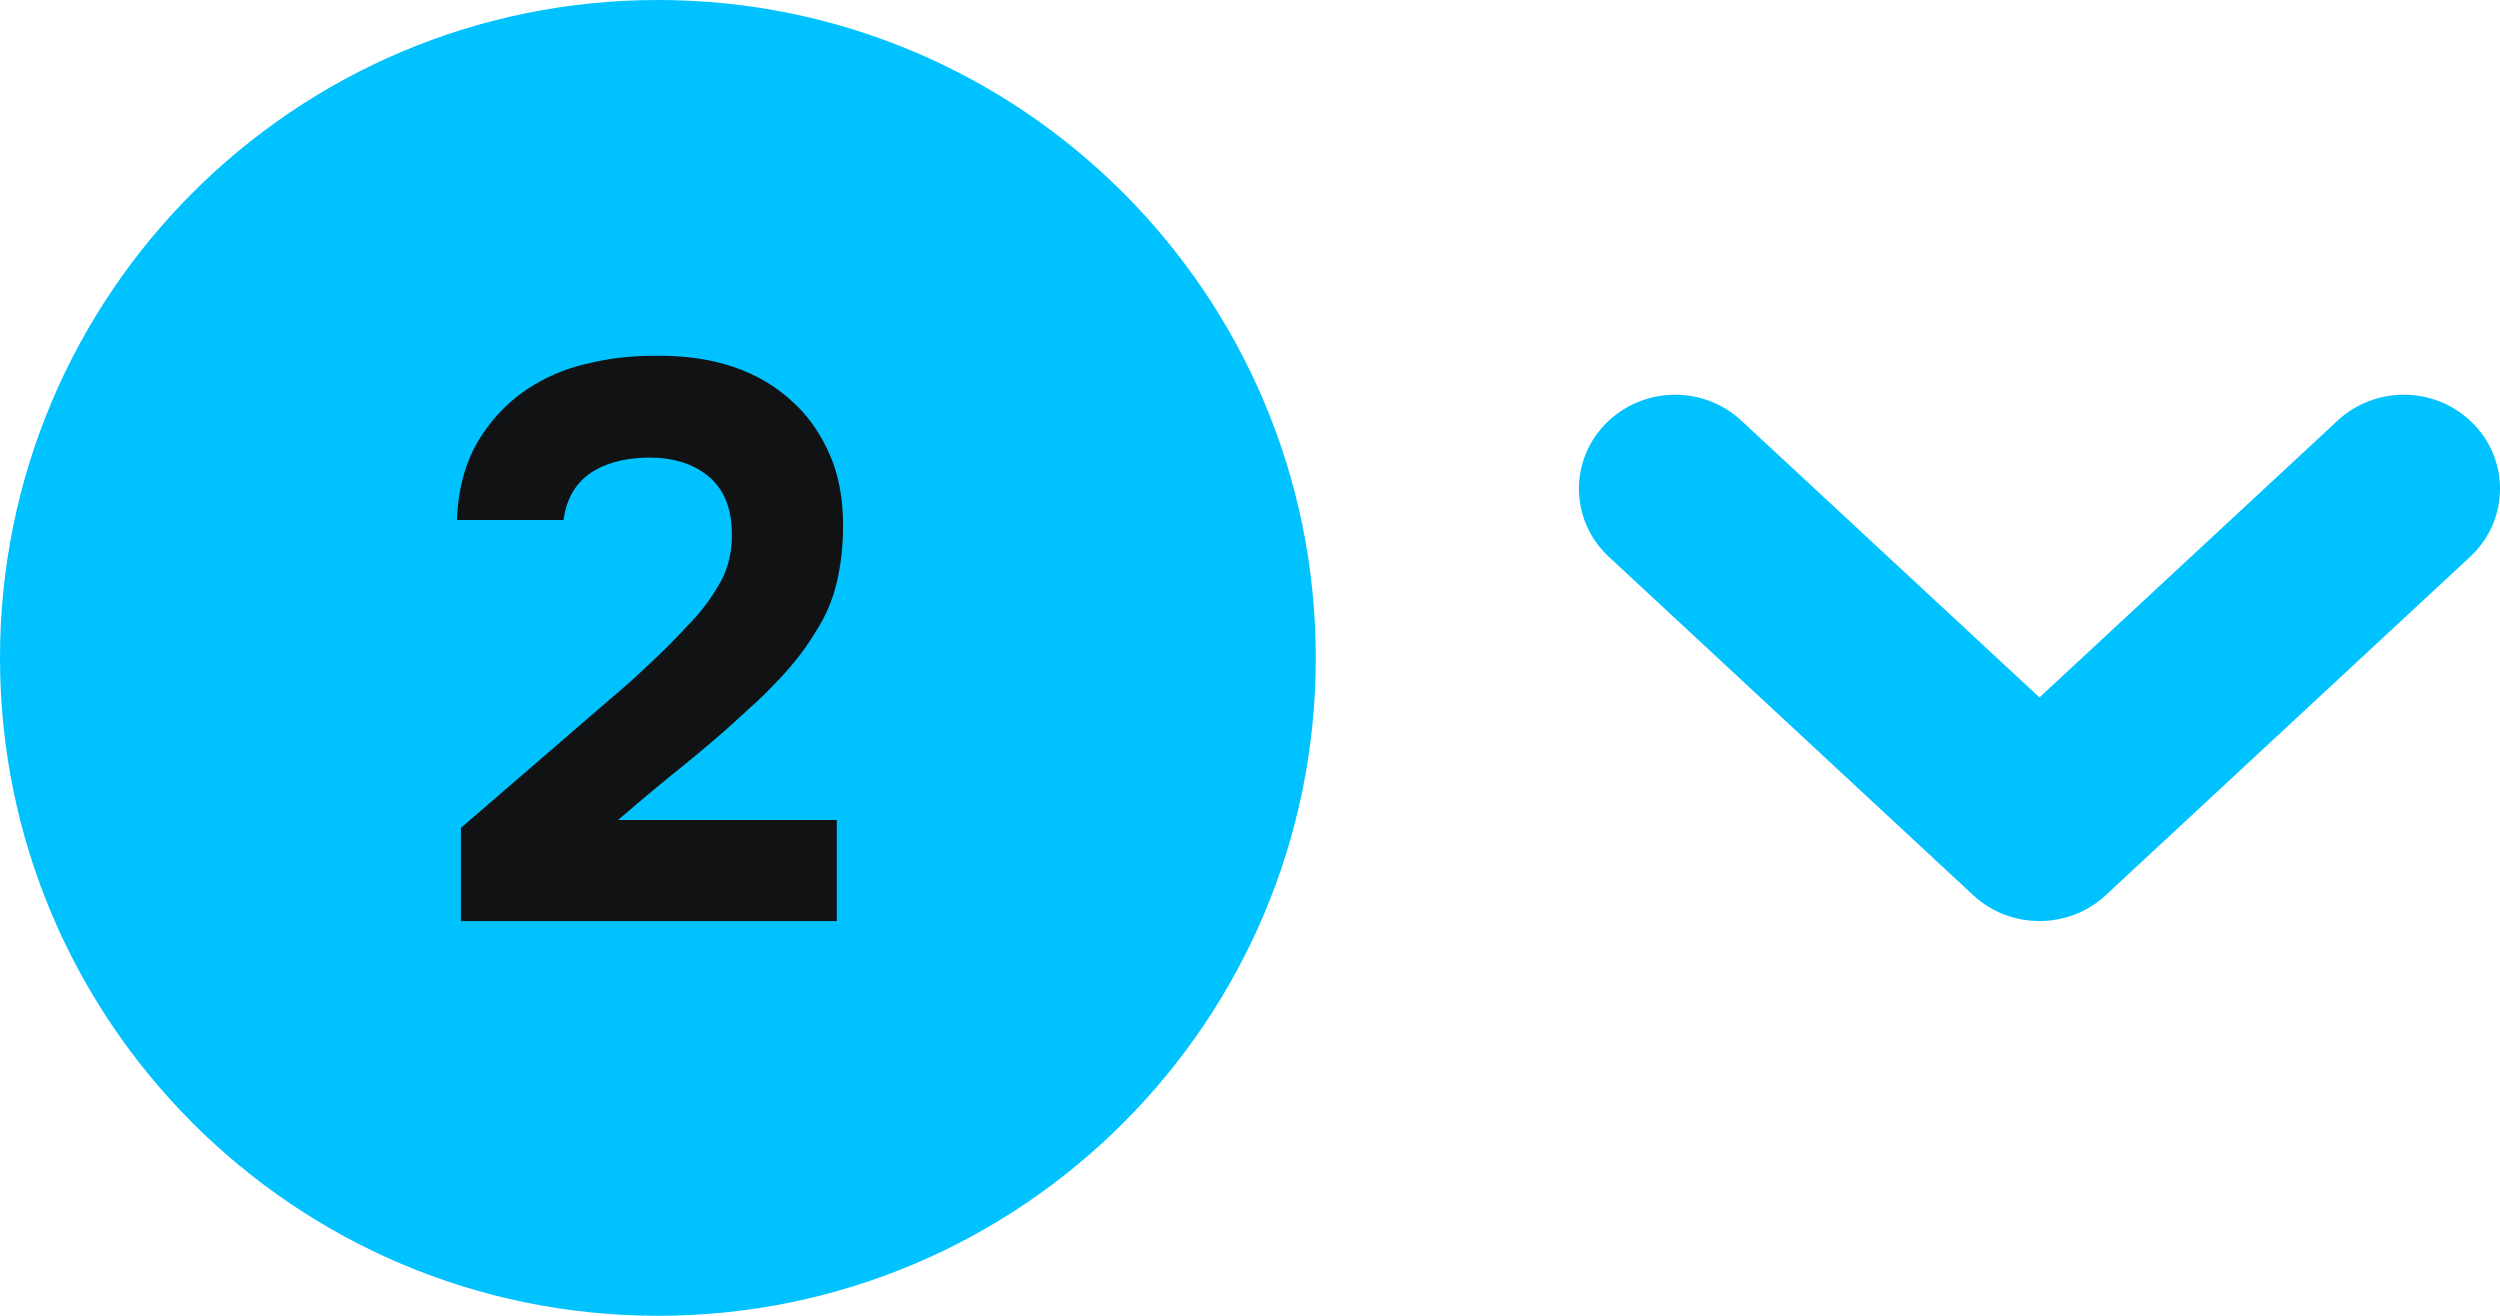 <svg width="38" height="20" viewBox="0 0 38 20" fill="none" xmlns="http://www.w3.org/2000/svg">
<path d="M0 10C0 4.477 4.477 0 10 0C15.523 0 20 4.477 20 10C20 15.523 15.523 20 10 20C4.477 20 0 15.523 0 10Z" fill="#00C2FF"/>
<path d="M9.286 10.616C9.478 10.456 9.67 10.284 9.862 10.1C10.062 9.916 10.255 9.724 10.438 9.524C10.623 9.34 10.778 9.14 10.906 8.924C11.043 8.708 11.114 8.468 11.123 8.204C11.139 7.78 11.027 7.464 10.787 7.256C10.546 7.048 10.226 6.948 9.826 6.956C9.466 6.964 9.174 7.048 8.95 7.208C8.734 7.368 8.606 7.6 8.566 7.904H6.946C6.962 7.432 7.074 7.024 7.282 6.68C7.498 6.328 7.782 6.048 8.134 5.84C8.39 5.688 8.67 5.58 8.974 5.516C9.278 5.444 9.598 5.408 9.934 5.408C10.838 5.392 11.55 5.632 12.07 6.128C12.294 6.336 12.475 6.596 12.611 6.908C12.746 7.212 12.815 7.572 12.815 7.988C12.815 8.292 12.783 8.58 12.719 8.852C12.655 9.124 12.546 9.376 12.395 9.608C12.299 9.768 12.194 9.916 12.082 10.052C11.979 10.18 11.87 10.3 11.758 10.412C11.655 10.524 11.539 10.636 11.411 10.748C11.29 10.86 11.155 10.984 11.002 11.12C10.707 11.376 10.422 11.612 10.15 11.828C9.886 12.044 9.634 12.256 9.394 12.464H12.719V14H7.006V12.584L9.286 10.616Z" fill="#101214"/>
<path fill-rule="evenodd" clip-rule="evenodd" d="M35.532 6.393C36.096 5.869 36.981 5.869 37.545 6.393C38.152 6.956 38.152 7.901 37.545 8.464L32.007 13.607C31.443 14.131 30.557 14.131 29.993 13.607L24.455 8.464C23.848 7.901 23.848 6.956 24.455 6.393C25.019 5.869 25.904 5.869 26.468 6.393L31 10.601L35.532 6.393Z" fill="#00C2FF"/>
</svg>
